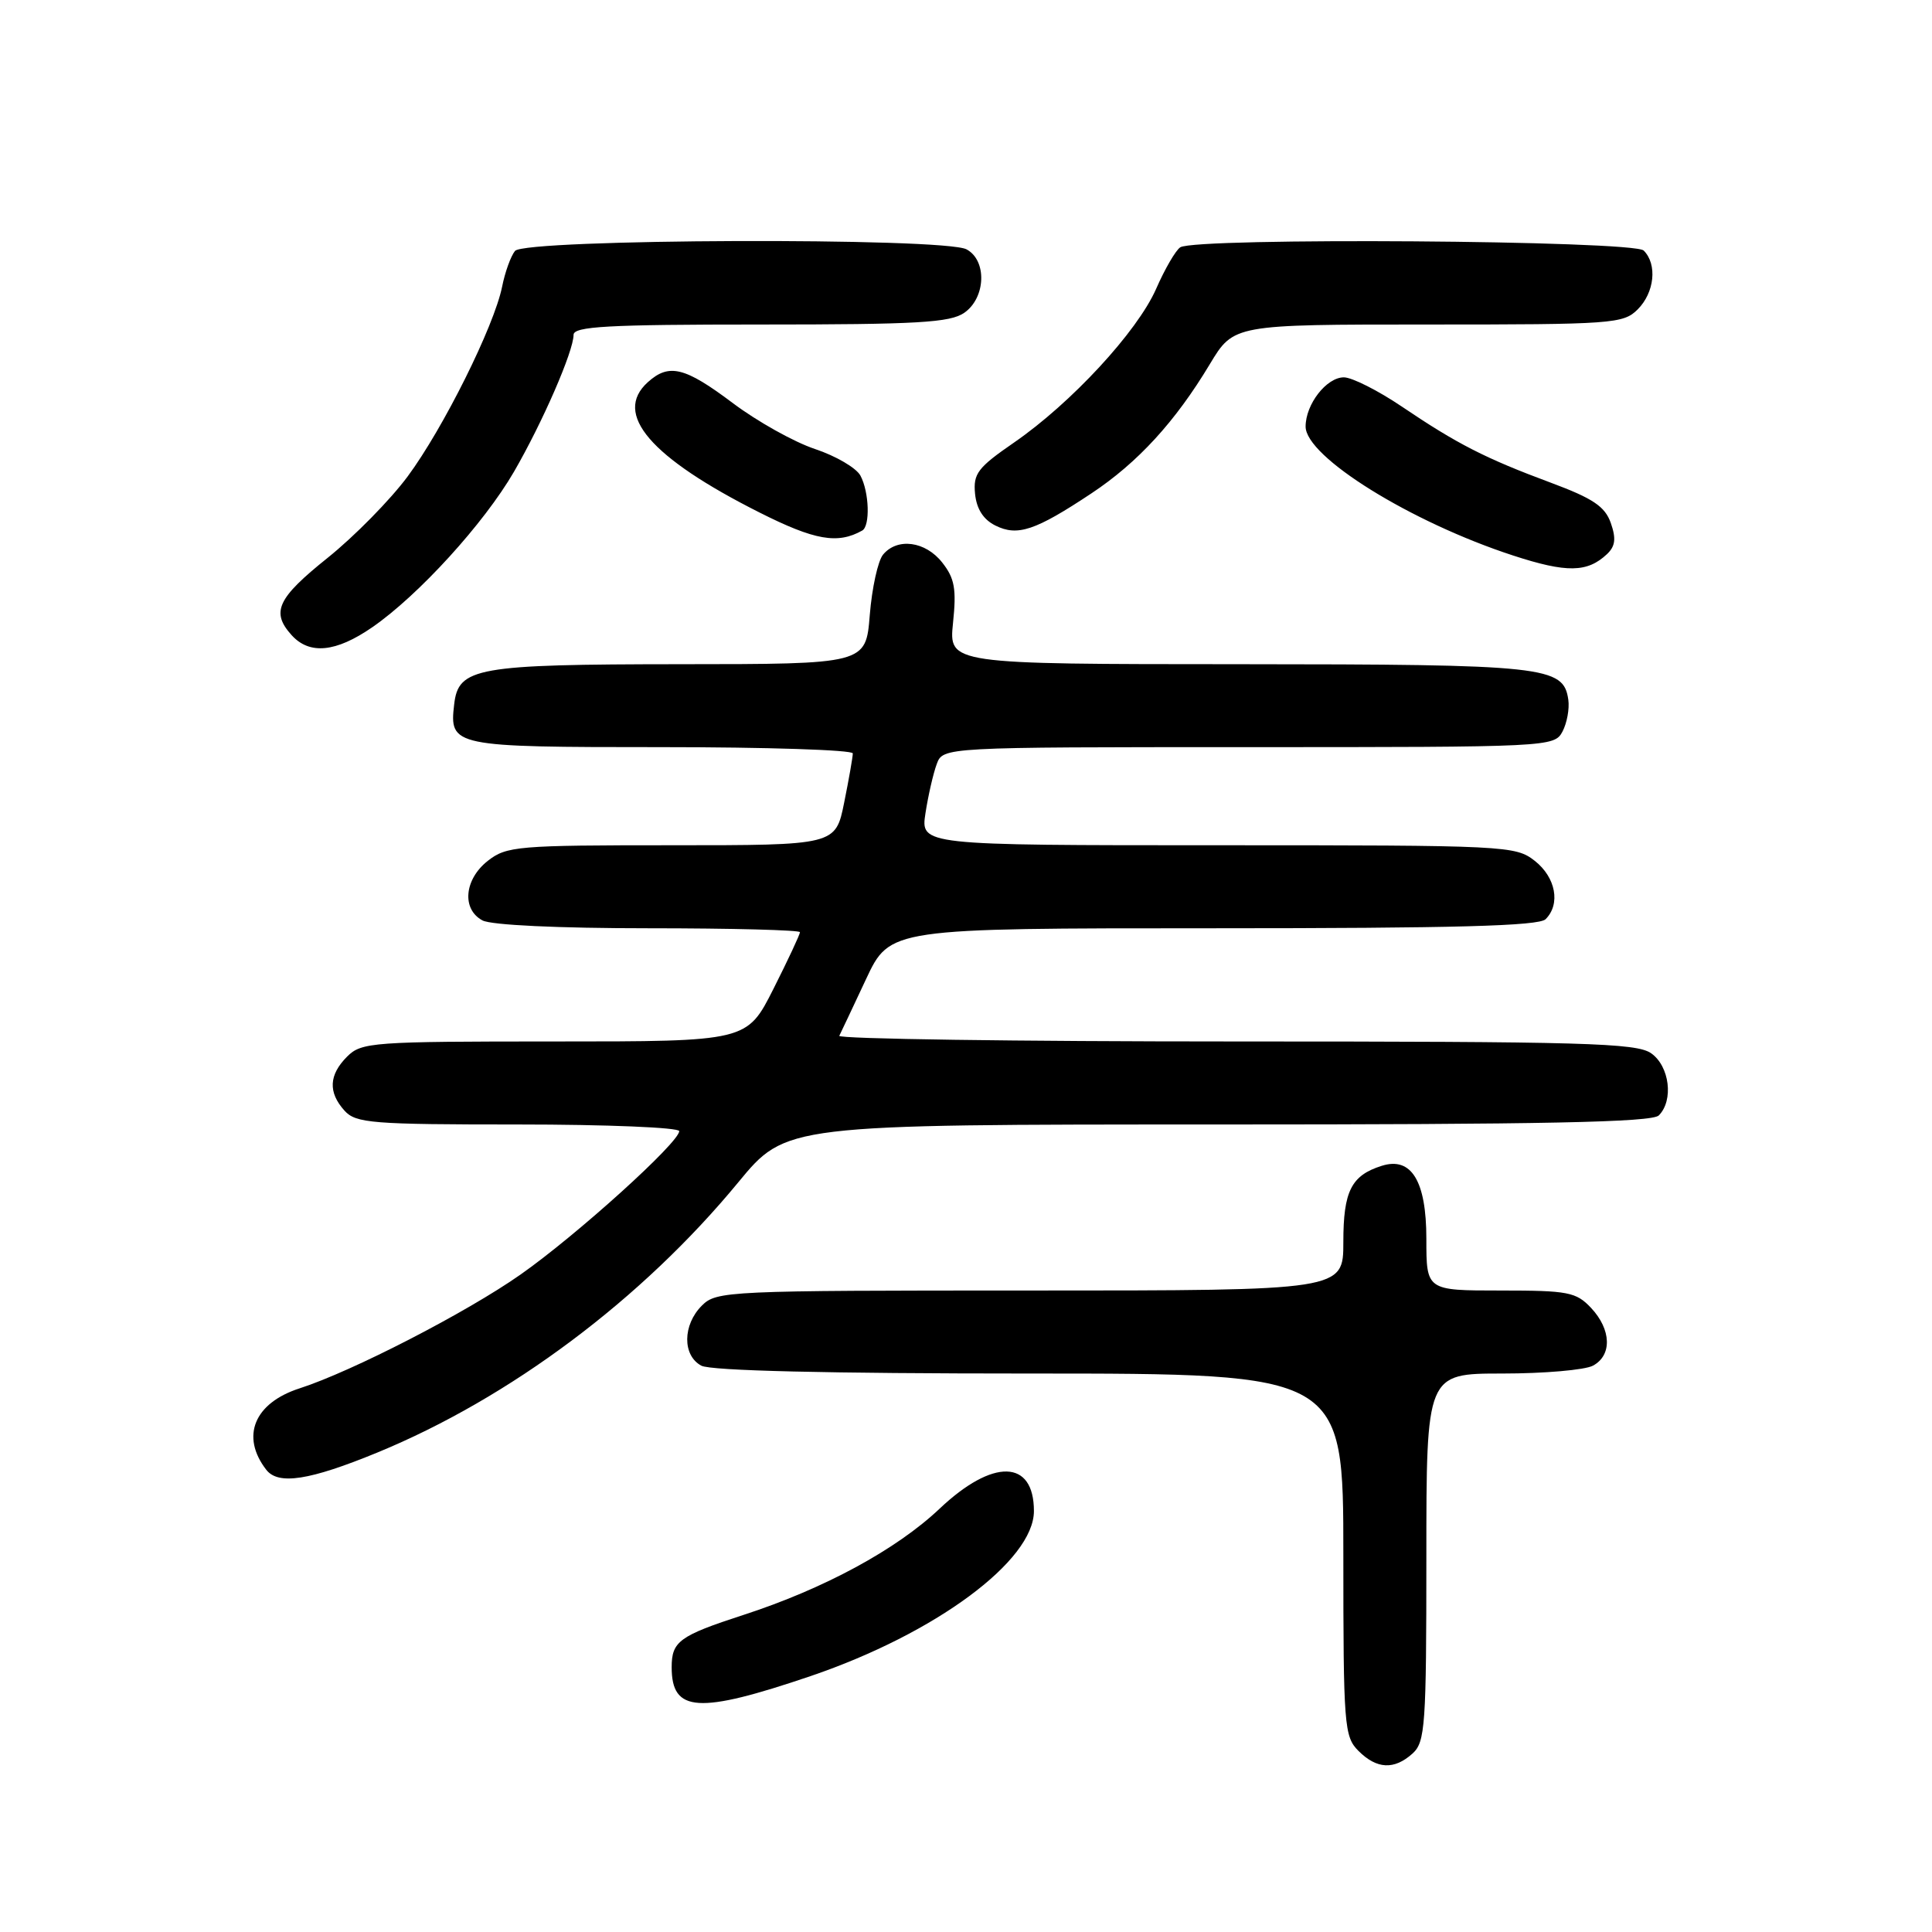 <?xml version="1.0" encoding="UTF-8" standalone="no"?>
<!DOCTYPE svg PUBLIC "-//W3C//DTD SVG 1.1//EN" "http://www.w3.org/Graphics/SVG/1.1/DTD/svg11.dtd" >
<svg xmlns="http://www.w3.org/2000/svg" xmlns:xlink="http://www.w3.org/1999/xlink" version="1.1" viewBox="0 0 256 256">
 <g >
 <path fill="currentColor"
d=" M 187.17 232.35 C 188.85 230.83 189.00 228.66 189.00 206.35 C 189.00 182.00 189.00 182.00 199.07 182.00 C 204.60 182.00 210.00 181.53 211.07 180.96 C 213.63 179.59 213.52 176.18 210.83 173.31 C 208.84 171.20 207.80 171.00 198.83 171.00 C 189.00 171.00 189.00 171.00 189.00 164.15 C 189.00 156.48 187.01 153.23 183.08 154.48 C 179.05 155.75 178.00 157.84 178.00 164.57 C 178.00 171.00 178.00 171.00 136.50 171.00 C 96.33 171.00 94.94 171.06 93.00 173.00 C 90.44 175.56 90.41 179.61 92.93 180.96 C 94.18 181.63 109.69 182.00 136.43 182.00 C 178.00 182.00 178.00 182.00 178.00 206.00 C 178.00 228.67 178.11 230.11 180.00 232.00 C 182.43 234.43 184.74 234.54 187.17 232.35 Z  M 107.44 222.08 C 123.94 216.46 137.00 206.81 137.00 200.22 C 137.00 193.36 131.57 193.22 124.50 199.91 C 118.77 205.33 109.19 210.52 98.50 213.99 C 90.01 216.75 89.00 217.49 89.00 220.92 C 89.00 226.92 92.54 227.14 107.44 222.08 Z  M 50.00 192.47 C 67.59 185.23 85.07 172.14 97.82 156.67 C 104.14 149.00 104.14 149.00 161.37 149.00 C 204.55 149.00 218.89 148.71 219.80 147.80 C 221.79 145.81 221.23 141.27 218.78 139.56 C 216.83 138.20 209.92 138.00 163.69 138.00 C 134.62 138.00 111.00 137.66 111.21 137.25 C 111.42 136.84 113.01 133.46 114.75 129.75 C 117.92 123.00 117.92 123.00 160.76 123.00 C 192.75 123.00 203.90 122.70 204.80 121.80 C 206.81 119.79 206.15 116.26 203.37 114.07 C 200.80 112.06 199.68 112.00 161.35 112.00 C 121.98 112.00 121.98 112.00 122.63 107.75 C 122.99 105.41 123.66 102.49 124.12 101.25 C 124.95 99.00 124.95 99.00 165.44 99.00 C 205.25 99.00 205.95 98.97 207.03 96.95 C 207.63 95.82 207.98 93.92 207.81 92.72 C 207.17 88.28 204.86 88.03 164.11 88.01 C 125.72 88.00 125.72 88.00 126.28 82.54 C 126.75 78.04 126.50 76.63 124.85 74.54 C 122.63 71.71 118.90 71.21 117.01 73.49 C 116.33 74.31 115.54 77.91 115.25 81.49 C 114.73 88.00 114.73 88.00 90.11 88.01 C 63.10 88.03 60.74 88.45 60.18 93.33 C 59.53 98.91 59.95 99.00 87.62 99.00 C 101.58 99.00 113.00 99.37 113.00 99.83 C 113.00 100.29 112.49 103.22 111.86 106.33 C 110.72 112.00 110.72 112.00 89.00 112.00 C 68.53 112.00 67.12 112.12 64.63 114.07 C 61.51 116.53 61.16 120.48 63.93 121.96 C 65.08 122.58 74.01 123.00 85.93 123.00 C 96.97 123.00 106.00 123.24 106.00 123.52 C 106.00 123.81 104.42 127.19 102.49 131.02 C 98.97 138.00 98.97 138.00 73.49 138.00 C 49.33 138.00 47.90 138.10 46.00 140.00 C 43.57 142.43 43.46 144.74 45.65 147.17 C 47.16 148.83 49.25 149.00 68.65 149.00 C 80.39 149.00 90.00 149.40 90.00 149.88 C 90.00 151.38 76.43 163.65 68.98 168.88 C 61.82 173.91 46.66 181.72 39.71 183.96 C 33.68 185.90 31.86 190.33 35.28 194.75 C 36.87 196.81 41.02 196.16 50.00 192.47 Z  M 49.32 83.12 C 55.46 78.88 64.14 69.35 68.11 62.50 C 71.90 55.95 76.00 46.53 76.00 44.37 C 76.00 43.25 80.49 43.00 100.78 43.00 C 121.58 43.00 125.91 42.75 127.78 41.44 C 130.63 39.45 130.80 34.50 128.07 33.04 C 125.09 31.44 69.54 31.64 68.24 33.25 C 67.68 33.94 66.91 36.08 66.53 38.00 C 65.47 43.23 58.75 56.74 54.01 63.14 C 51.71 66.24 46.94 71.09 43.41 73.92 C 36.73 79.27 35.88 81.11 38.65 84.17 C 41.02 86.78 44.51 86.44 49.32 83.12 Z  M 212.95 73.41 C 214.04 72.37 214.16 71.36 213.44 69.30 C 212.67 67.11 211.08 66.04 205.49 63.96 C 196.82 60.74 193.07 58.82 185.76 53.88 C 182.61 51.75 179.14 50.00 178.07 50.00 C 175.77 50.00 173.00 53.56 173.00 56.52 C 173.00 60.53 186.94 69.19 200.50 73.61 C 207.61 75.93 210.34 75.88 212.95 73.41 Z  M 114.25 70.30 C 115.32 69.70 115.18 65.20 114.01 63.02 C 113.46 62.00 110.76 60.42 108.00 59.50 C 105.23 58.58 100.33 55.84 97.10 53.41 C 90.73 48.62 88.64 48.11 85.83 50.65 C 81.20 54.84 86.16 60.62 100.64 67.91 C 107.96 71.60 111.00 72.13 114.25 70.30 Z  M 144.61 65.38 C 150.76 61.30 155.73 55.88 160.31 48.25 C 163.47 43.00 163.47 43.00 189.23 43.00 C 213.67 43.00 215.10 42.90 217.00 41.00 C 219.24 38.76 219.62 35.02 217.80 33.20 C 216.45 31.85 158.39 31.44 156.39 32.77 C 155.78 33.17 154.34 35.65 153.19 38.28 C 150.69 43.95 141.94 53.42 134.35 58.65 C 129.55 61.96 128.94 62.76 129.20 65.43 C 129.40 67.44 130.30 68.85 131.90 69.64 C 134.83 71.10 137.20 70.30 144.61 65.38 Z "/>
</g>
</svg>
